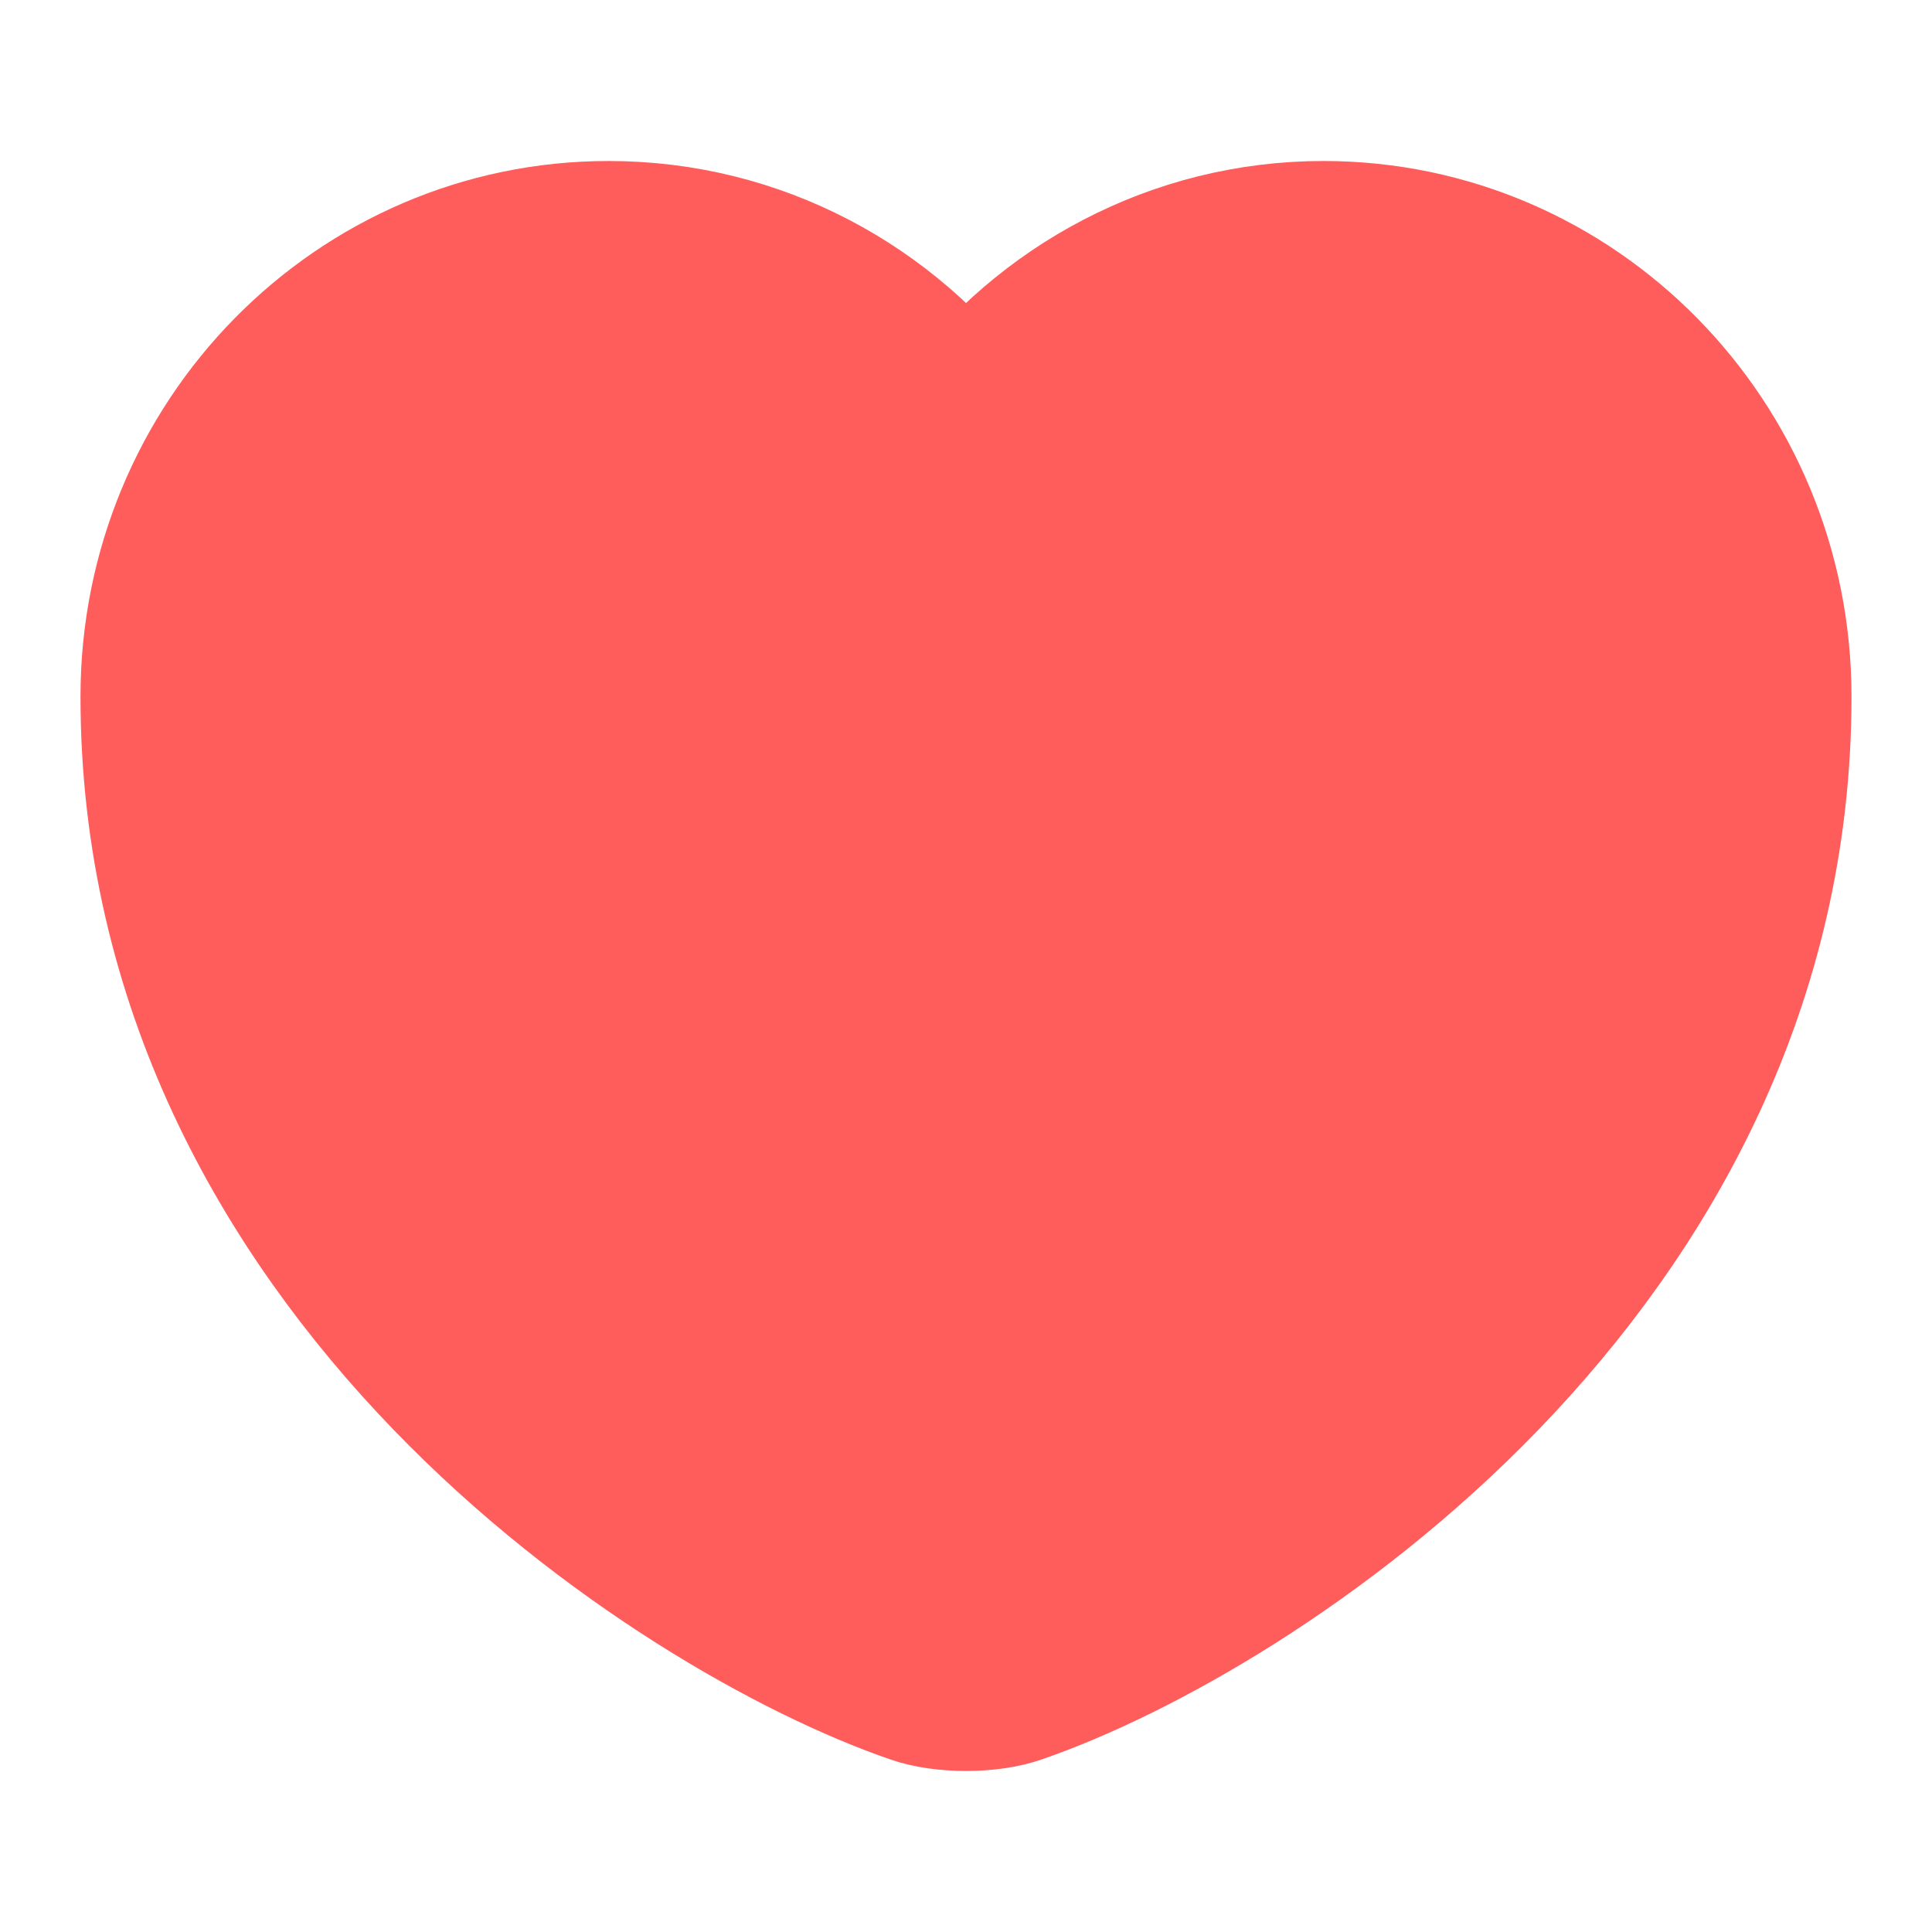<svg viewBox="0 0 24 24" width='20' height='20' fill="none" xmlns="http://www.w3.org/2000/svg"><path d="M12.62 20.909C12.28 21.03 11.72 21.03 11.38 20.909C8.48 19.908 2 15.732 2 8.653C2 5.528 4.49 3 7.56 3C9.38 3 10.99 3.89 12 5.265C13.01 3.89 14.63 3 16.44 3C19.51 3 22 5.528 22 8.653C22 15.732 15.52 19.908 12.62 20.909Z" fill="#FF5C5C" stroke="#FF5C5C" stroke-width="2" stroke-linecap="round" stroke-linejoin="round"></path></svg>